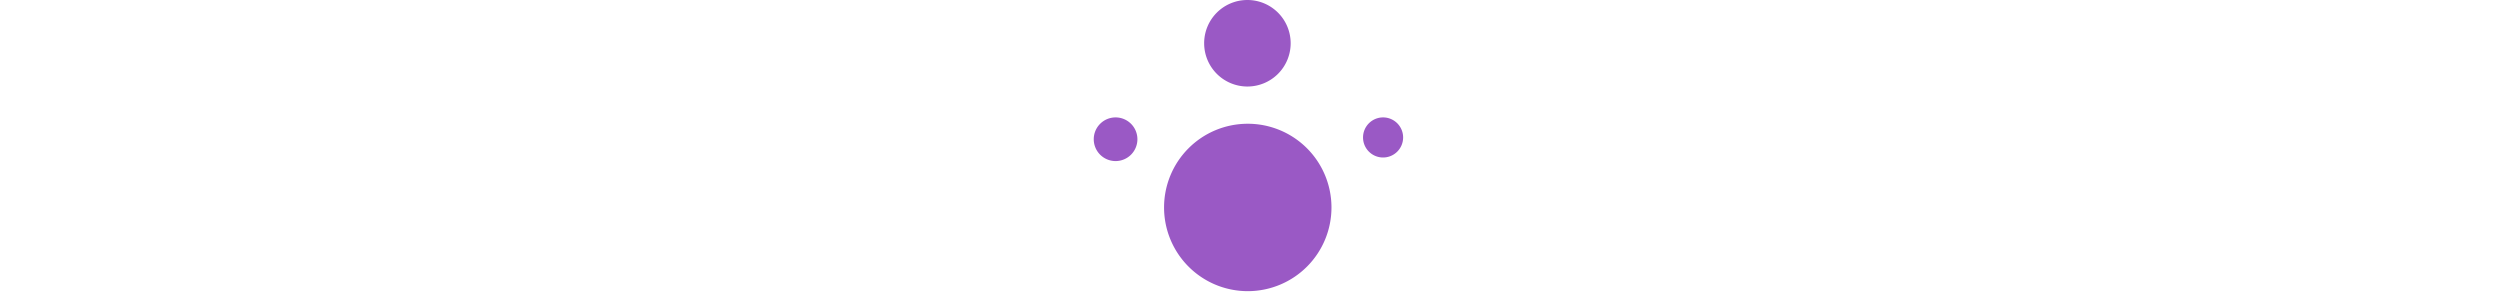 <svg xmlns="http://www.w3.org/2000/svg" viewBox="-245 0 560 66"><defs><style>.fe028756-71e9-4cbe-b39a-c5661fe81ed3{fill:#9a59c5}</style></defs><g id="bddef927-0f07-4235-94ec-08e0b7964549" data-name="Layer 2"><g id="b49f70f4-206d-48f8-a797-12ee22d83909" data-name="Layer 1"><g id="a2d15771-554a-4911-bf3f-9bf585a6ce15" data-name="Voice Icon"><g id="a6663bad-8536-4f82-a480-fda2b159a202" data-name="Voice Icon-2"><path id="a3ef000e-d556-4210-8b8c-aad50cc9c5ab" data-name="Path 866" class="fe028756-71e9-4cbe-b39a-c5661fe81ed3" d="M4.88 26.3A4.89 4.89 0 1 1 0 31.19a4.89 4.89 0 0 1 4.88-4.89"/><path id="f1cf5284-c6e3-47f4-a222-55e1206efb2b" data-name="Path 867" class="fe028756-71e9-4cbe-b39a-c5661fe81ed3" d="M64.81 26.3a4.49 4.49 0 1 1-4.49 4.49 4.49 4.49 0 0 1 4.49-4.49"/><path id="ba21497b-d64d-408e-b1e8-0dad8ed2254c" data-name="Path 868" class="fe028756-71e9-4cbe-b39a-c5661fe81ed3" d="M34.41 27.72a18.75 18.75 0 1 1-18.66 18.82v-.08a18.74 18.74 0 0 1 18.66-18.74"/><path id="a73a3185-1c00-46fd-b713-fc7792349fc4" data-name="Path 869" class="fe028756-71e9-4cbe-b39a-c5661fe81ed3" d="M34.41 0a9.69 9.69 0 1 1-9.68 9.69A9.68 9.68 0 0 1 34.41 0"/></g></g></g></g></svg>